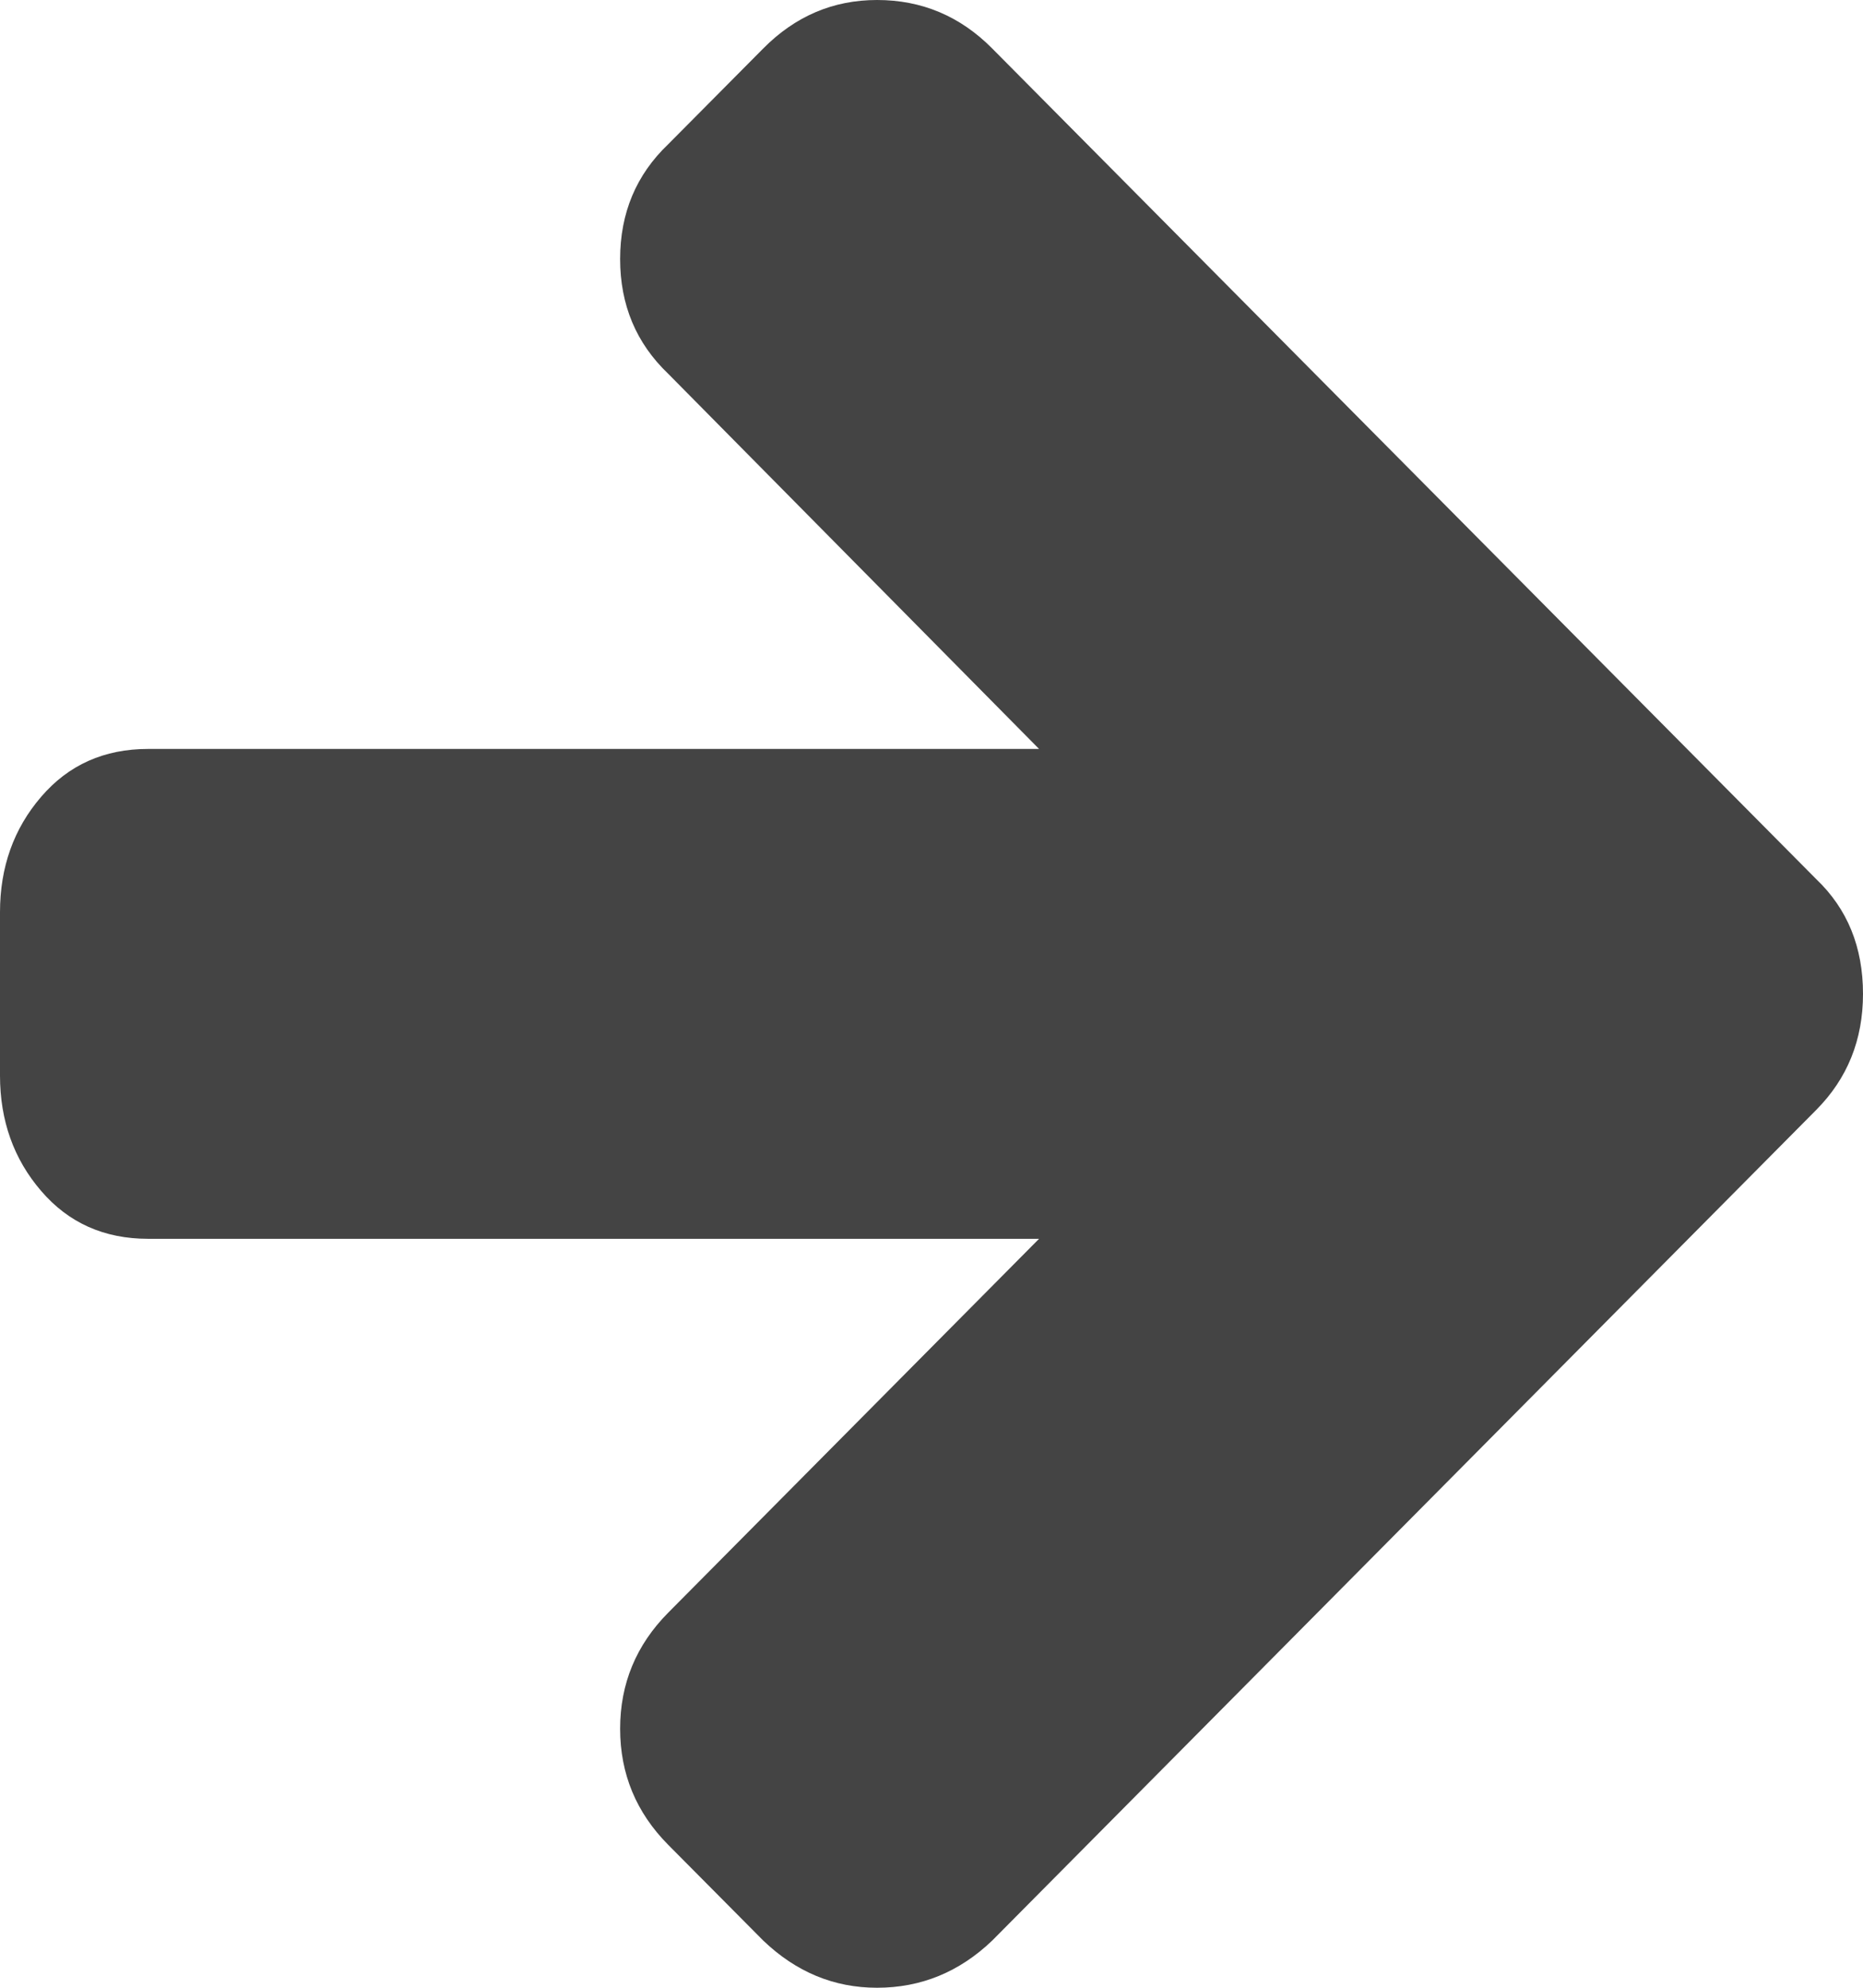 <?xml version="1.0" encoding="UTF-8" standalone="no"?>
<svg width="30px" height="32px" viewBox="0 0 30 32" version="1.1" xmlns="http://www.w3.org/2000/svg" xmlns:xlink="http://www.w3.org/1999/xlink" xmlns:sketch="http://www.bohemiancoding.com/sketch/ns">
    <!-- Generator: Sketch 3.3.2 (12043) - http://www.bohemiancoding.com/sketch -->
    <title>Shape</title>
    <desc>Created with Sketch.</desc>
    <defs></defs>
    <g id="Page-1" stroke="none" stroke-width="1" fill="none" fill-rule="evenodd" sketch:type="MSPage">
        <path d="M30,16 C30,16.74 29.749,17.363 29.246,17.869 L15.978,31.24 C15.449,31.747 14.83,32 14.123,32 C13.43,32 12.819,31.747 12.29,31.24 L10.761,29.7 C10.244,29.179 9.986,28.556 9.986,27.83 C9.986,27.105 10.244,26.482 10.761,25.961 L16.732,19.943 L2.384,19.943 C1.678,19.943 1.104,19.687 0.663,19.173 C0.221,18.66 0,18.04 0,17.314 L0,14.686 C0,13.96 0.221,13.34 0.663,12.827 C1.104,12.313 1.678,12.057 2.384,12.057 L16.732,12.057 L10.761,6.018 C10.244,5.525 9.986,4.909 9.986,4.17 C9.986,3.43 10.244,2.814 10.761,2.321 L12.29,0.781 C12.806,0.26 13.417,0 14.123,0 C14.843,0 15.462,0.26 15.978,0.781 L29.246,14.152 C29.749,14.631 30,15.247 30,16 L30,16 Z" id="Shape" fill="#444444" sketch:type="MSShapeGroup"></path>
    </g>
</svg>